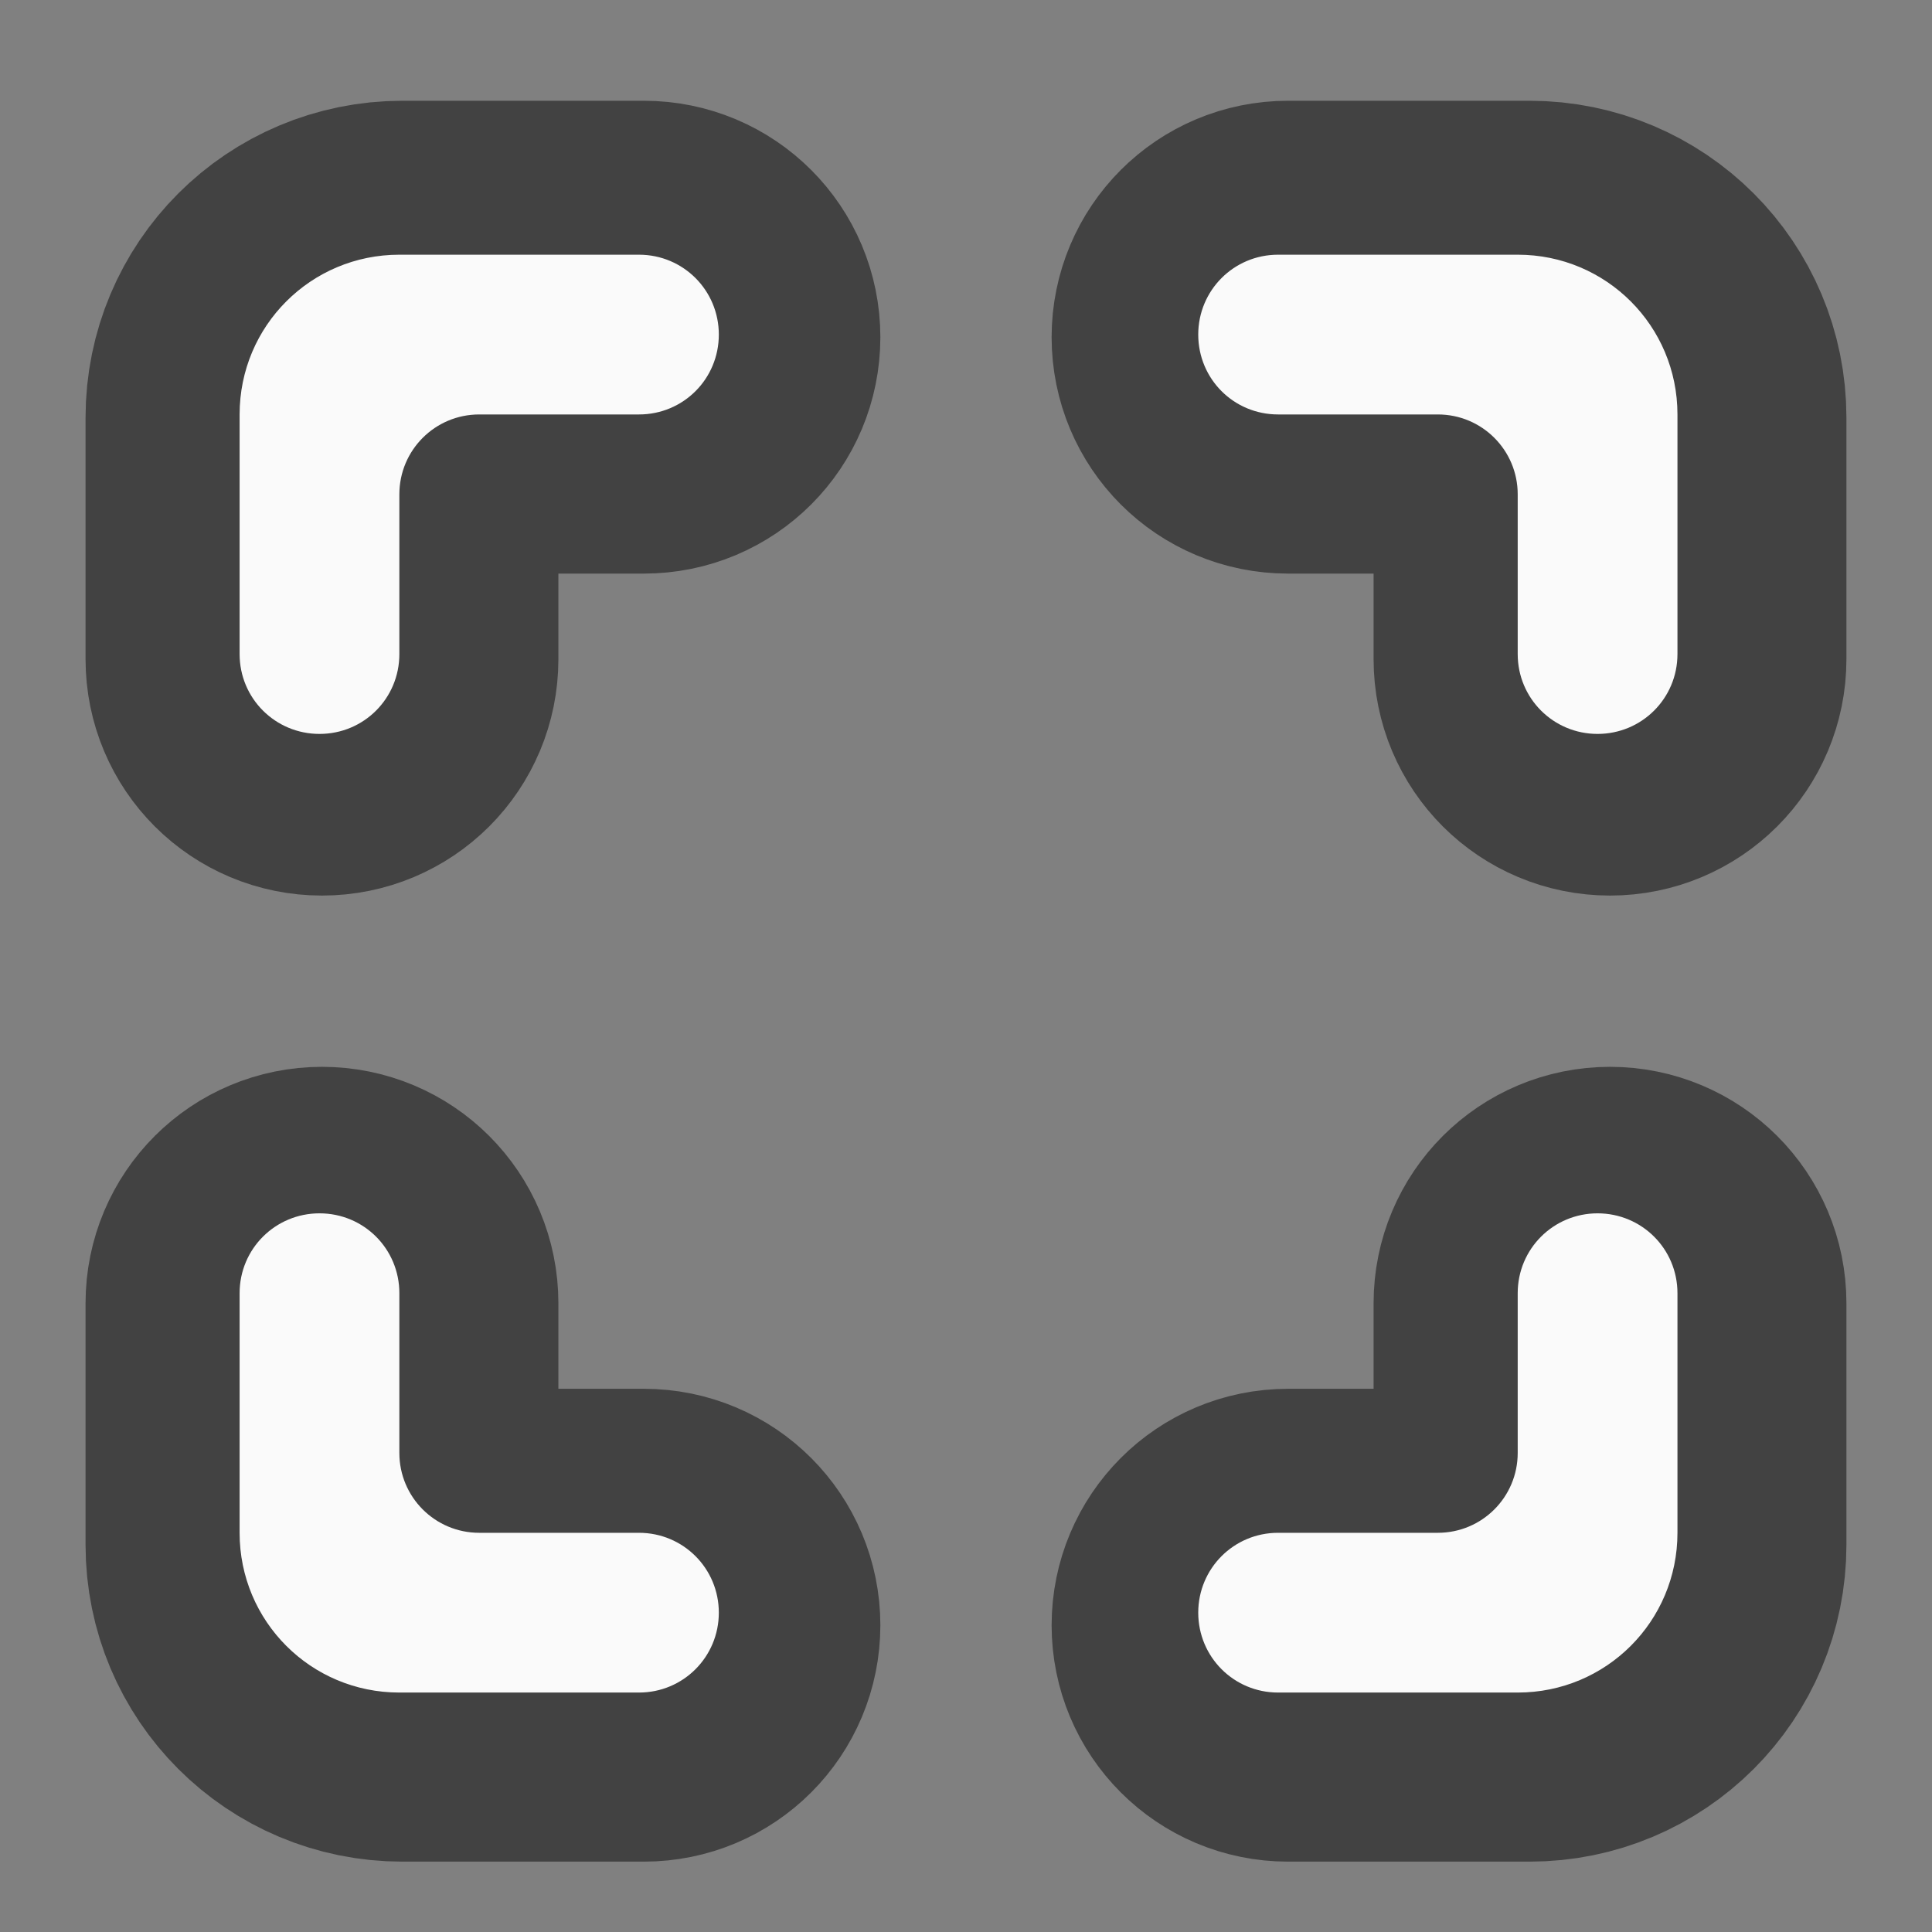 <?xml version="1.0" encoding="UTF-8"?>
<svg xmlns="http://www.w3.org/2000/svg" xmlns:xlink="http://www.w3.org/1999/xlink" width="48px" height="48px" viewBox="0 0 48 48" version="1.1">
<rect x="0" y="0" width="48" height="48" fill="#808080" stroke="none"/>
<g id="surface1">
<path style="fill:none;stroke-width:309.921;stroke-linecap:butt;stroke-linejoin:round;stroke:rgb(25.882%,25.882%,25.882%);stroke-opacity:1;stroke-miterlimit:4;" d="M 399.962 255.094 C 311.309 255.094 239.977 326.426 239.977 415.078 L 239.977 655.056 C 239.977 699.461 275.722 735.048 319.969 735.048 C 364.375 735.048 399.962 699.461 399.962 655.056 L 399.962 495.071 C 399.962 450.823 435.706 415.078 479.954 415.078 L 639.939 415.078 C 684.344 415.078 719.931 379.491 719.931 335.086 C 719.931 290.838 684.344 255.094 639.939 255.094 Z M 1280.035 255.094 C 1235.63 255.094 1200.043 290.838 1200.043 335.086 C 1200.043 379.491 1235.63 415.078 1280.035 415.078 L 1440.02 415.078 C 1484.268 415.078 1520.012 450.823 1520.012 495.071 L 1520.012 655.056 C 1520.012 699.461 1555.757 735.048 1600.005 735.048 C 1644.253 735.048 1679.997 699.461 1679.997 655.056 L 1679.997 415.078 C 1679.997 326.426 1608.665 255.094 1520.012 255.094 Z M 319.969 1215.16 C 275.722 1215.16 239.977 1250.747 239.977 1295.152 L 239.977 1535.129 C 239.977 1623.782 311.309 1695.114 399.962 1695.114 L 639.939 1695.114 C 684.344 1695.114 719.931 1659.369 719.931 1615.121 C 719.931 1570.874 684.344 1535.129 639.939 1535.129 L 479.954 1535.129 C 435.706 1535.129 399.962 1499.384 399.962 1455.137 L 399.962 1295.152 C 399.962 1250.747 364.375 1215.16 319.969 1215.16 Z M 1600.005 1215.16 C 1555.757 1215.16 1520.012 1250.747 1520.012 1295.152 L 1520.012 1455.137 C 1520.012 1499.384 1484.268 1535.129 1440.02 1535.129 L 1280.035 1535.129 C 1235.63 1535.129 1200.043 1570.874 1200.043 1615.121 C 1200.043 1659.369 1235.63 1695.114 1280.035 1695.114 L 1520.012 1695.114 C 1608.665 1695.114 1679.997 1623.782 1679.997 1535.129 L 1679.997 1295.152 C 1679.997 1250.747 1644.253 1215.16 1600.005 1215.16 Z M 1600.005 1215.16 " transform="matrix(0.025,0,0,0.025,0,0)"/>
<path style=" stroke:none;fill-rule:nonzero;fill:rgb(98.039%,98.039%,98.039%);fill-opacity:1;" d="M 9.922 6.328 C 7.723 6.328 5.953 8.098 5.953 10.297 L 5.953 16.25 C 5.953 17.352 6.84 18.234 7.938 18.234 C 9.039 18.234 9.922 17.352 9.922 16.25 L 9.922 12.281 C 9.922 11.184 10.809 10.297 11.906 10.297 L 15.875 10.297 C 16.977 10.297 17.859 9.414 17.859 8.312 C 17.859 7.215 16.977 6.328 15.875 6.328 Z M 31.754 6.328 C 30.652 6.328 29.77 7.215 29.77 8.312 C 29.77 9.414 30.652 10.297 31.754 10.297 L 35.723 10.297 C 36.82 10.297 37.707 11.184 37.707 12.281 L 37.707 16.25 C 37.707 17.352 38.594 18.234 39.691 18.234 C 40.789 18.234 41.676 17.352 41.676 16.25 L 41.676 10.297 C 41.676 8.098 39.906 6.328 37.707 6.328 Z M 7.938 30.145 C 6.84 30.145 5.953 31.027 5.953 32.129 L 5.953 38.082 C 5.953 40.281 7.723 42.051 9.922 42.051 L 15.875 42.051 C 16.977 42.051 17.859 41.164 17.859 40.066 C 17.859 38.969 16.977 38.082 15.875 38.082 L 11.906 38.082 C 10.809 38.082 9.922 37.195 9.922 36.098 L 9.922 32.129 C 9.922 31.027 9.039 30.145 7.938 30.145 Z M 39.691 30.145 C 38.594 30.145 37.707 31.027 37.707 32.129 L 37.707 36.098 C 37.707 37.195 36.82 38.082 35.723 38.082 L 31.754 38.082 C 30.652 38.082 29.77 38.969 29.77 40.066 C 29.77 41.164 30.652 42.051 31.754 42.051 L 37.707 42.051 C 39.906 42.051 41.676 40.281 41.676 38.082 L 41.676 32.129 C 41.676 31.027 40.789 30.145 39.691 30.145 Z M 39.691 30.145 "/>
</g>
</svg>
